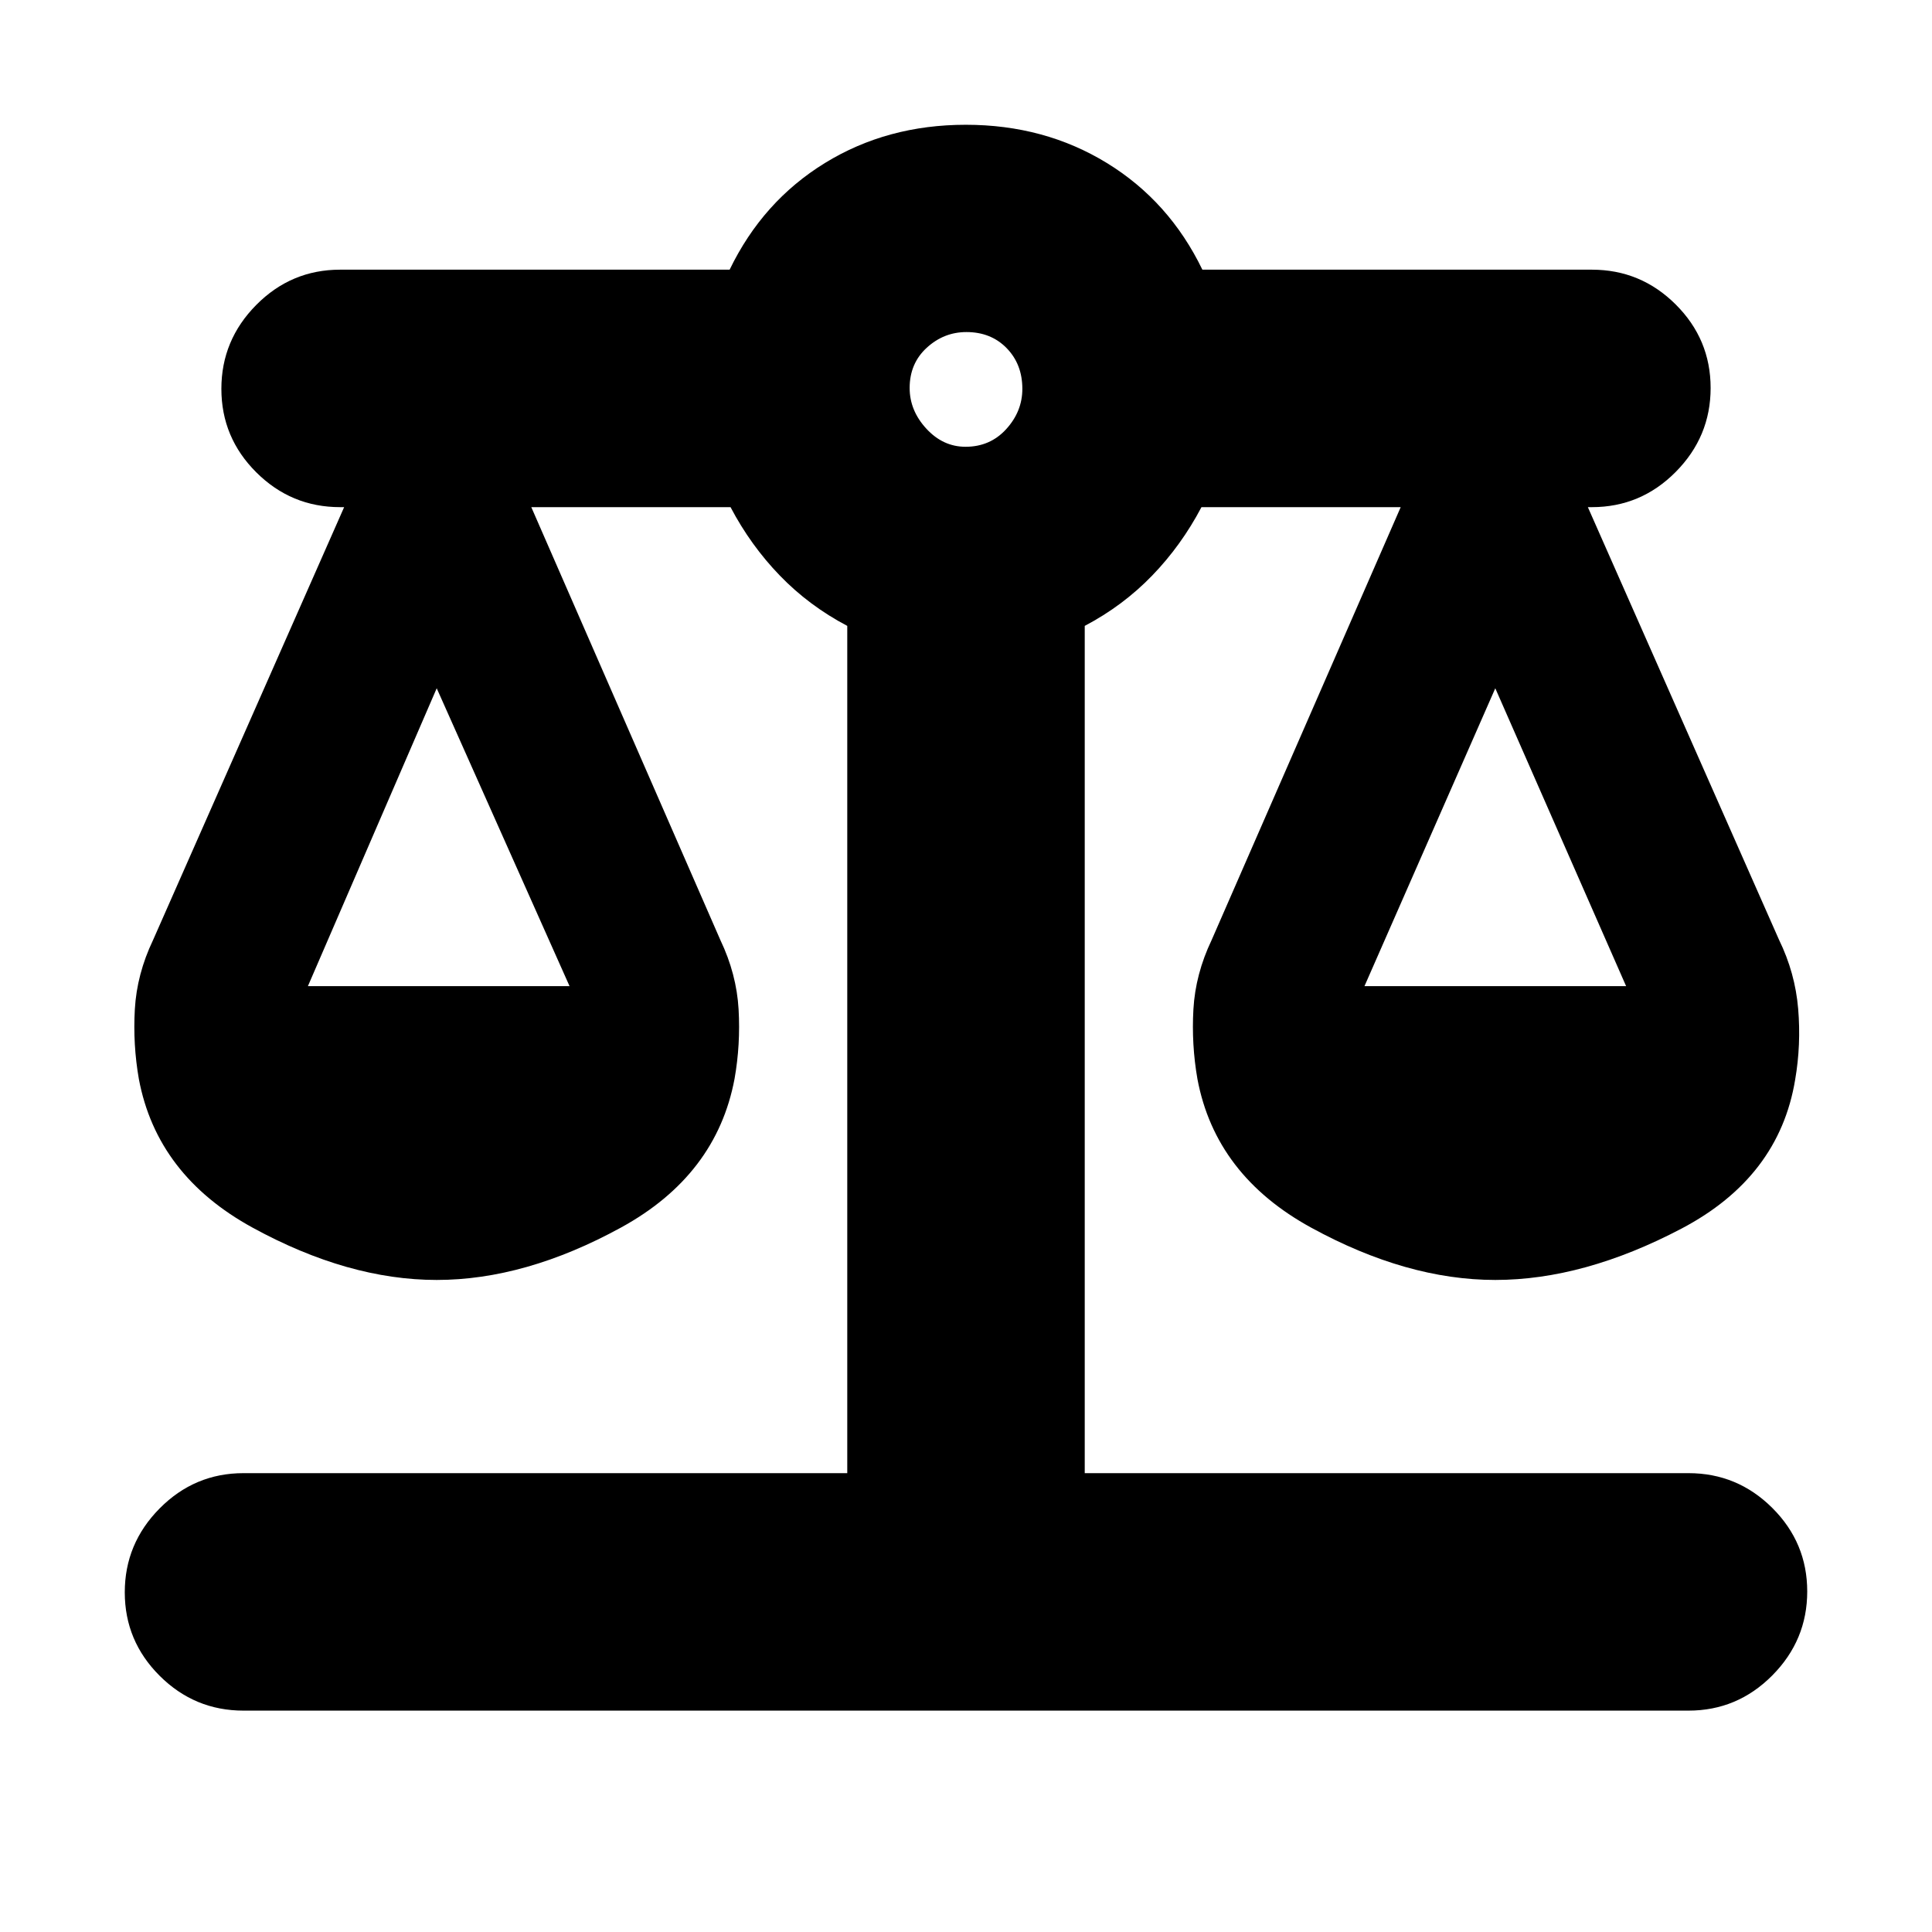 <svg xmlns="http://www.w3.org/2000/svg" height="20" viewBox="0 -960 960 960" width="20"><path d="M121-110q-24.3 0-41.65-17.289Q62-144.579 62-168.789 62-193 79.35-210.5T121-228h300v-421q-19-10-33.5-25T363-708h-99l93.957 215.123Q366-476 367-458.486q1 17.515-2 34.486-9 48-56.5 74T217-324q-44 0-91.5-26T69-423.828Q66-441 67-458.5q1-17.5 9.043-34.377L171-708h-2q-24.3 0-41.65-17.289-17.35-17.29-17.35-41.5Q110-791 127.35-808.5T169-826h193.548Q379-860 409.9-879q30.9-19 70-19t70.1 19q31 19 47.452 53H791q24.3 0 41.65 17.289 17.35 17.29 17.35 41.5Q850-743 832.65-725.5T791-708h-2l95 215q8 16.402 9.5 34.277T892-423.5q-8 48.5-56.5 74T743-324q-44 0-91.5-26T595-423.828Q592-441 593-458.5q1-17.5 9.043-34.377L696-708h-99q-10 19-24.5 34T539-649v421h300q24.3 0 41.65 17.289 17.35 17.29 17.35 41.5Q898-145 880.65-127.5T839-110H121Zm557-360h130l-65-148-65 148Zm-525 0h130l-66-148-64 148Zm326.789-268Q492-738 500-746.789q8-8.79 8-20Q508-779 500.211-787q-7.79-8-20-8-11.211 0-19.711 7.789-8.5 7.79-8.5 20Q452-756 460.289-747q8.29 9 19.5 9Z"/></svg>